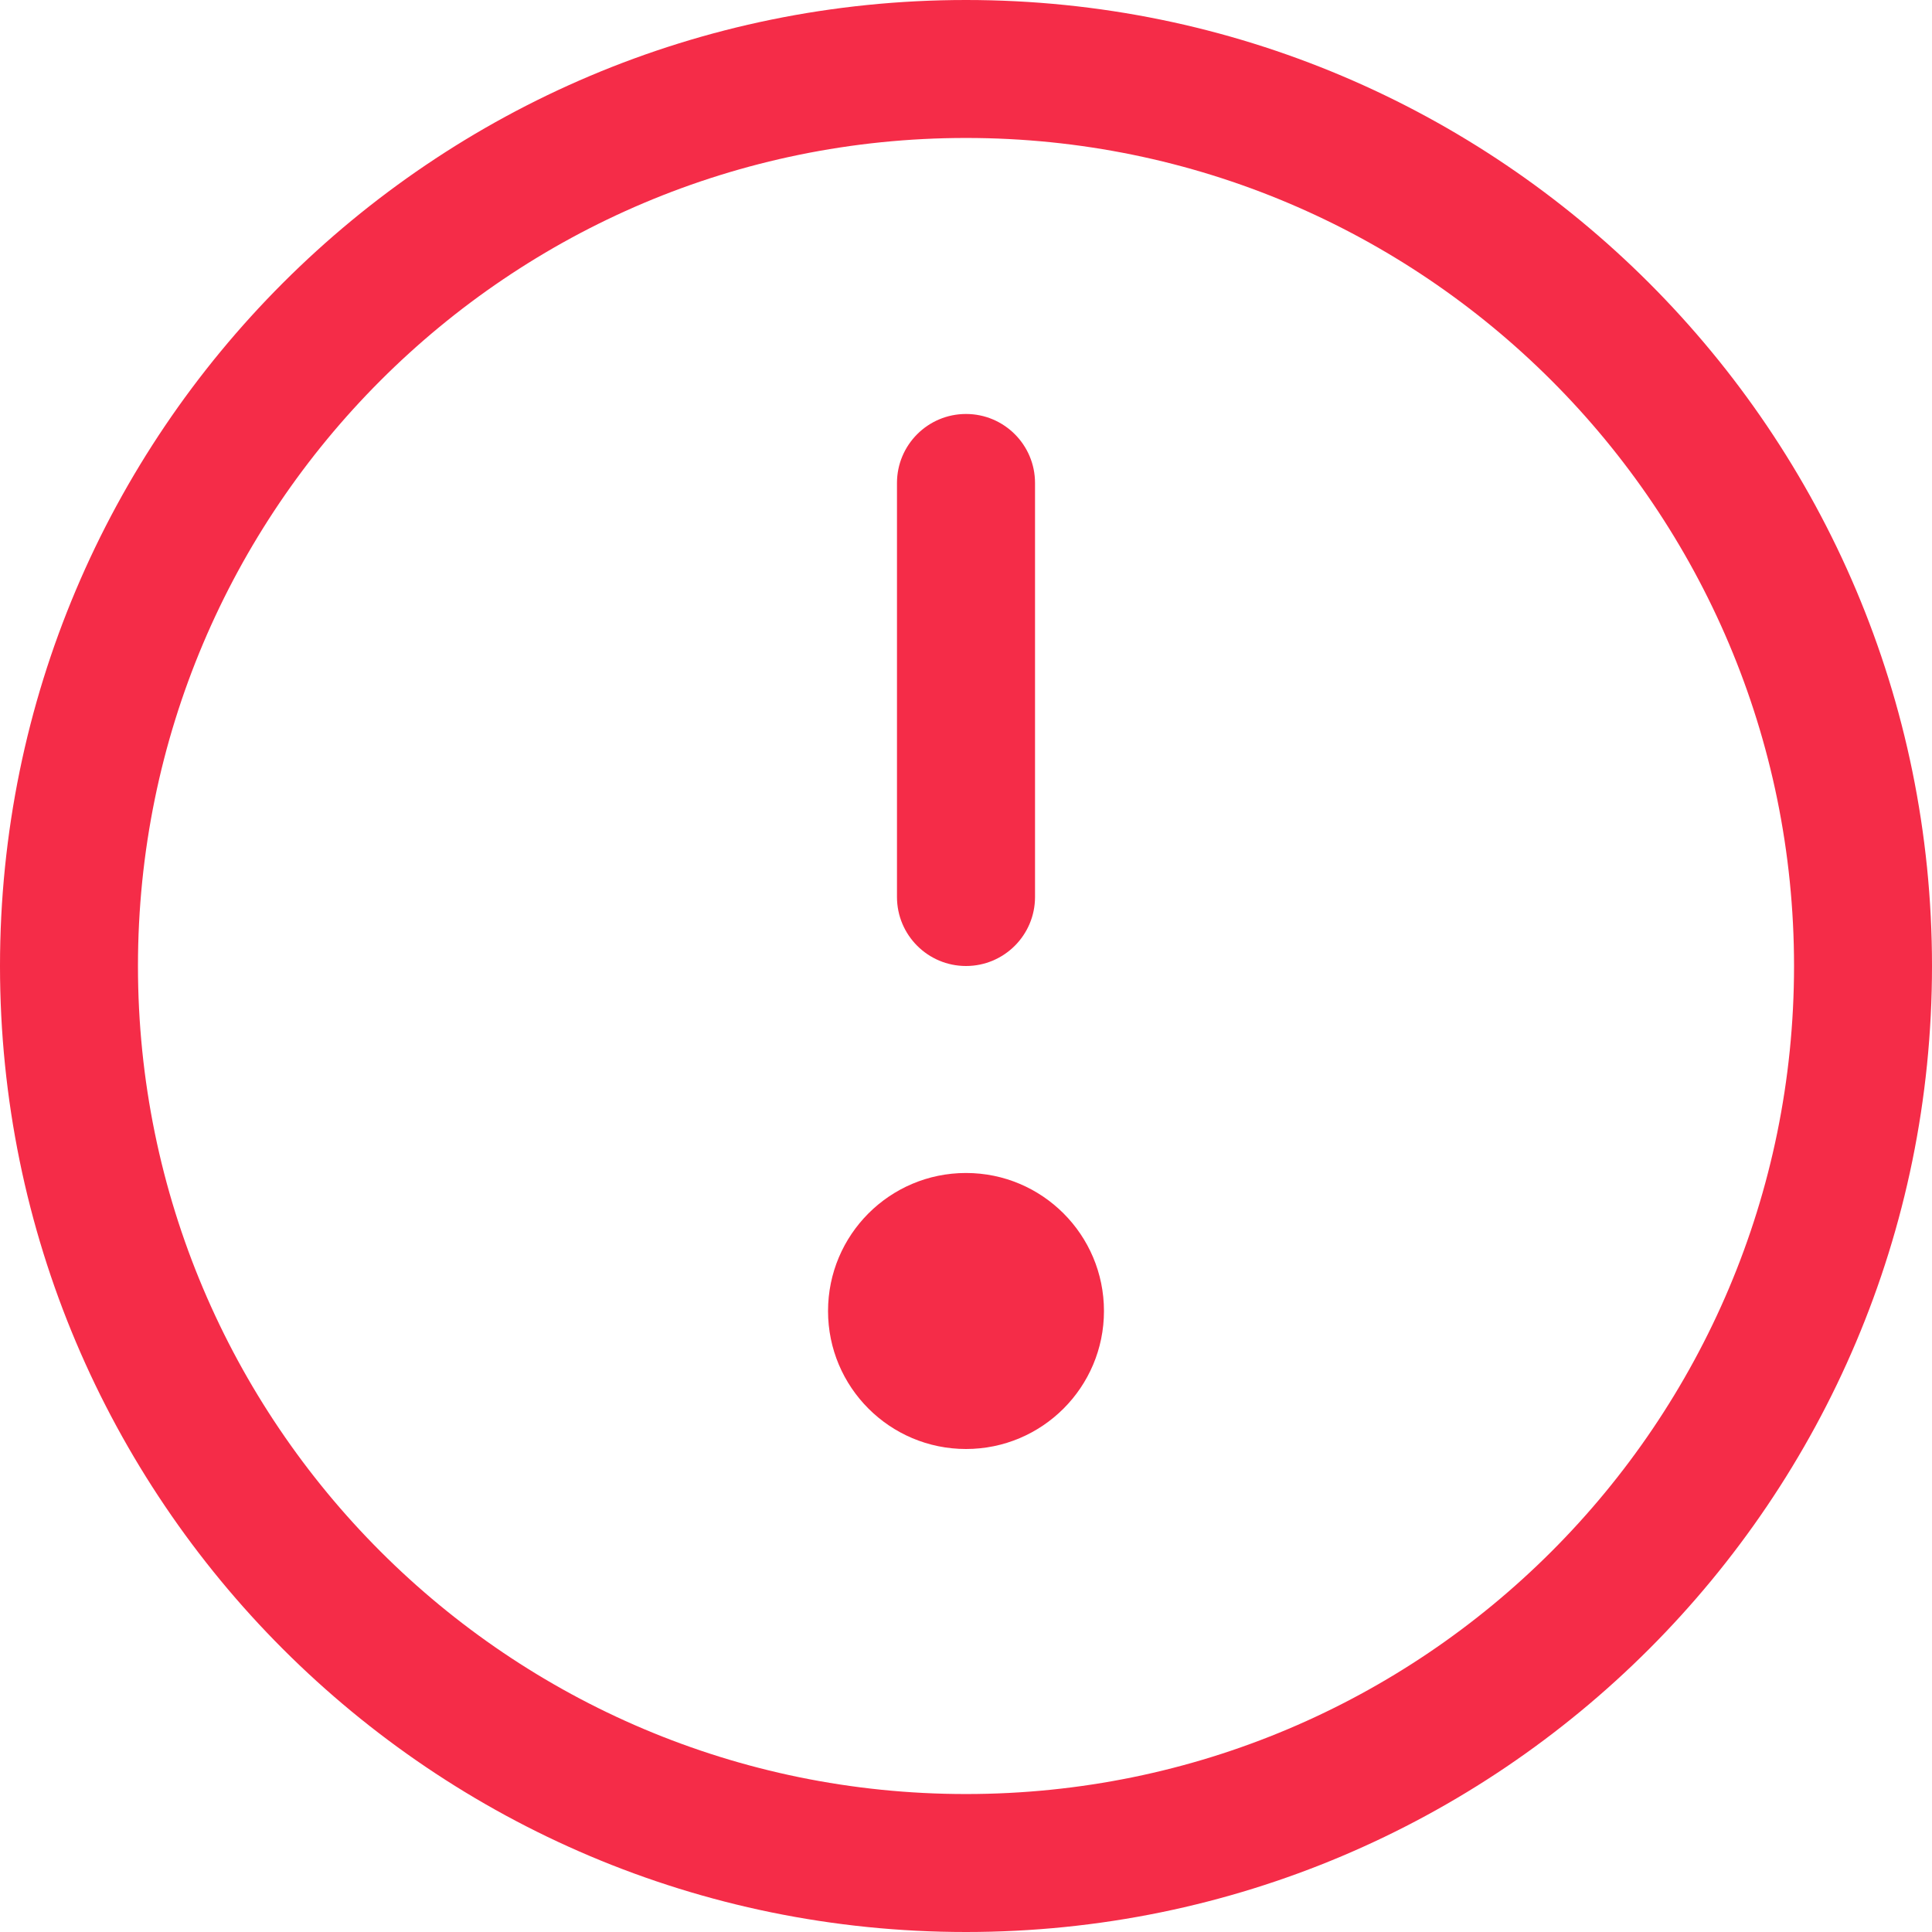 <svg width="22" height="22" viewBox="0 0 22 22" fill="none" xmlns="http://www.w3.org/2000/svg">
    <path fill-rule="evenodd" clip-rule="evenodd"
        d="M11 4.714C11.434 4.714 11.786 5.066 11.786 5.5V10.214C11.786 10.648 11.434 11 11 11C10.566 11 10.214 10.648 10.214 10.214V5.5C10.214 5.066 10.566 4.714 11 4.714Z"
        fill="#F52C48" />
    <path fill-rule="evenodd" clip-rule="evenodd"
        d="M11 13.357C10.132 13.357 9.429 14.061 9.429 14.929C9.429 15.796 10.132 16.5 11 16.5C11.868 16.5 12.571 15.796 12.571 14.929C12.571 14.061 11.868 13.357 11 13.357Z"
        fill="#F52C48" />
    <path fill-rule="evenodd" clip-rule="evenodd"
        d="M0 11C0 4.925 4.925 0 11 0C17.075 0 22 4.925 22 11C22 17.075 17.075 22 11 22C4.925 22 0 17.075 0 11ZM11 1.571C5.793 1.571 1.571 5.793 1.571 11C1.571 16.207 5.793 20.429 11 20.429C16.207 20.429 20.429 16.207 20.429 11C20.429 5.793 16.207 1.571 11 1.571Z"
        fill="#F52C48" />
</svg>
